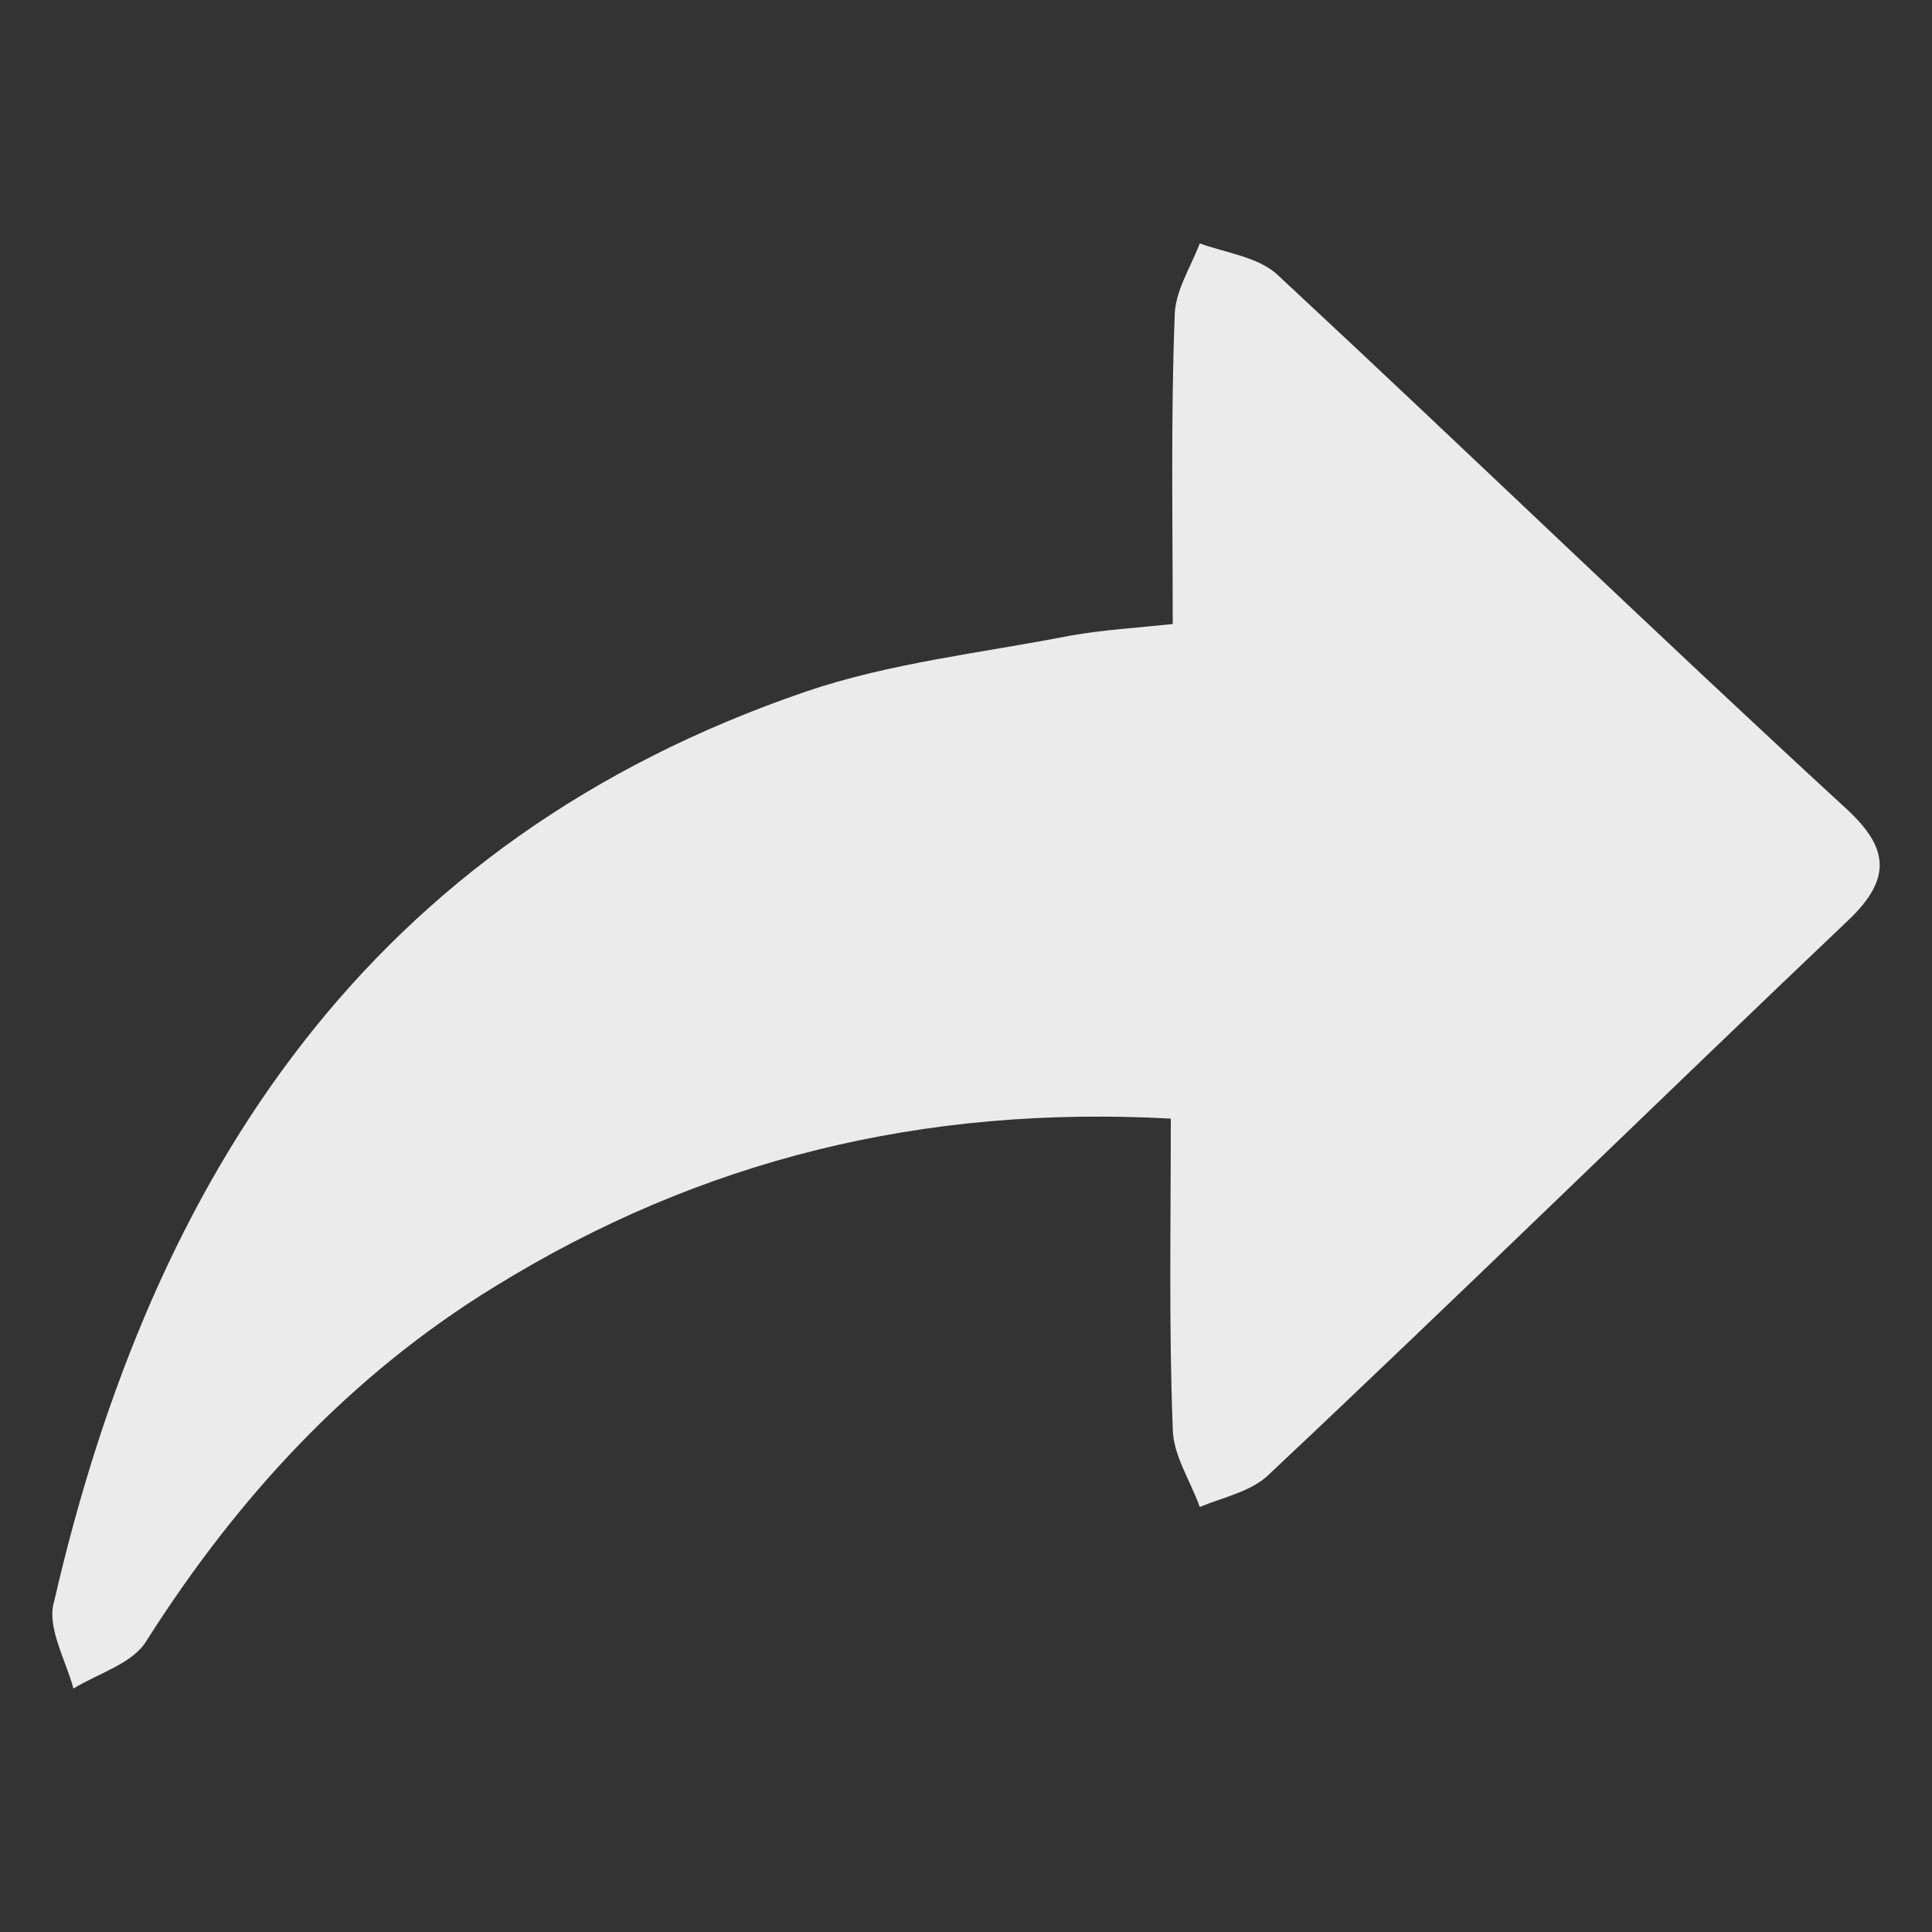 <?xml version="1.0" encoding="utf-8"?>
<!-- Generator: Adobe Illustrator 22.0.0, SVG Export Plug-In . SVG Version: 6.00 Build 0)  -->
<svg version="1.1" id="Layer_1" xmlns="http://www.w3.org/2000/svg" xmlns:xlink="http://www.w3.org/1999/xlink" x="0px" y="0px"
	 viewBox="0 0 100 100" style="enable-background:new 0 0 100 100;" xml:space="preserve">
<rect x="0" y="0" width="100" height="100" fill="#333333" stroke="none"/>
<style type="text/css">
	.st0{fill:url(#SVGID_1_);}
	.st1{fill:url(#SVGID_2_);}
	.st2{fill:url(#SVGID_3_);}
	.st3{fill:url(#SVGID_4_);}
	.st4{fill:url(#SVGID_5_);}
	.st5{opacity:0.9;fill-rule:evenodd;clip-rule:evenodd;fill:#FFFFFF;}
	.st6{opacity:0.9;}
	.st7{fill:#FFFFFF;}
</style>
<path class="st5" d="M60.7,32.3c0-5.5-0.1-10.7,0.1-15.9c0-1.3,0.8-2.5,1.3-3.8c1.4,0.5,3,0.7,4,1.6c9.9,9.2,19.5,18.5,29.4,27.6
	c2.2,2,2.5,3.6,0.2,5.8c-10,9.5-19.9,19.2-30,28.7c-0.9,0.9-2.4,1.2-3.6,1.7c-0.5-1.4-1.4-2.7-1.4-4.1c-0.2-5.2-0.1-10.4-0.1-16
	c-12.8-0.7-24.3,2.1-35,8.7c-7.5,4.6-13.3,10.9-18,18.3c-0.7,1.2-2.5,1.7-3.8,2.5c-0.4-1.5-1.4-3.2-1-4.5
	c5.1-22.2,16.4-39.4,38.9-47.1c4.4-1.5,9.1-2,13.7-2.9C57.1,32.6,58.8,32.5,60.7,32.3z"/>
</svg>
